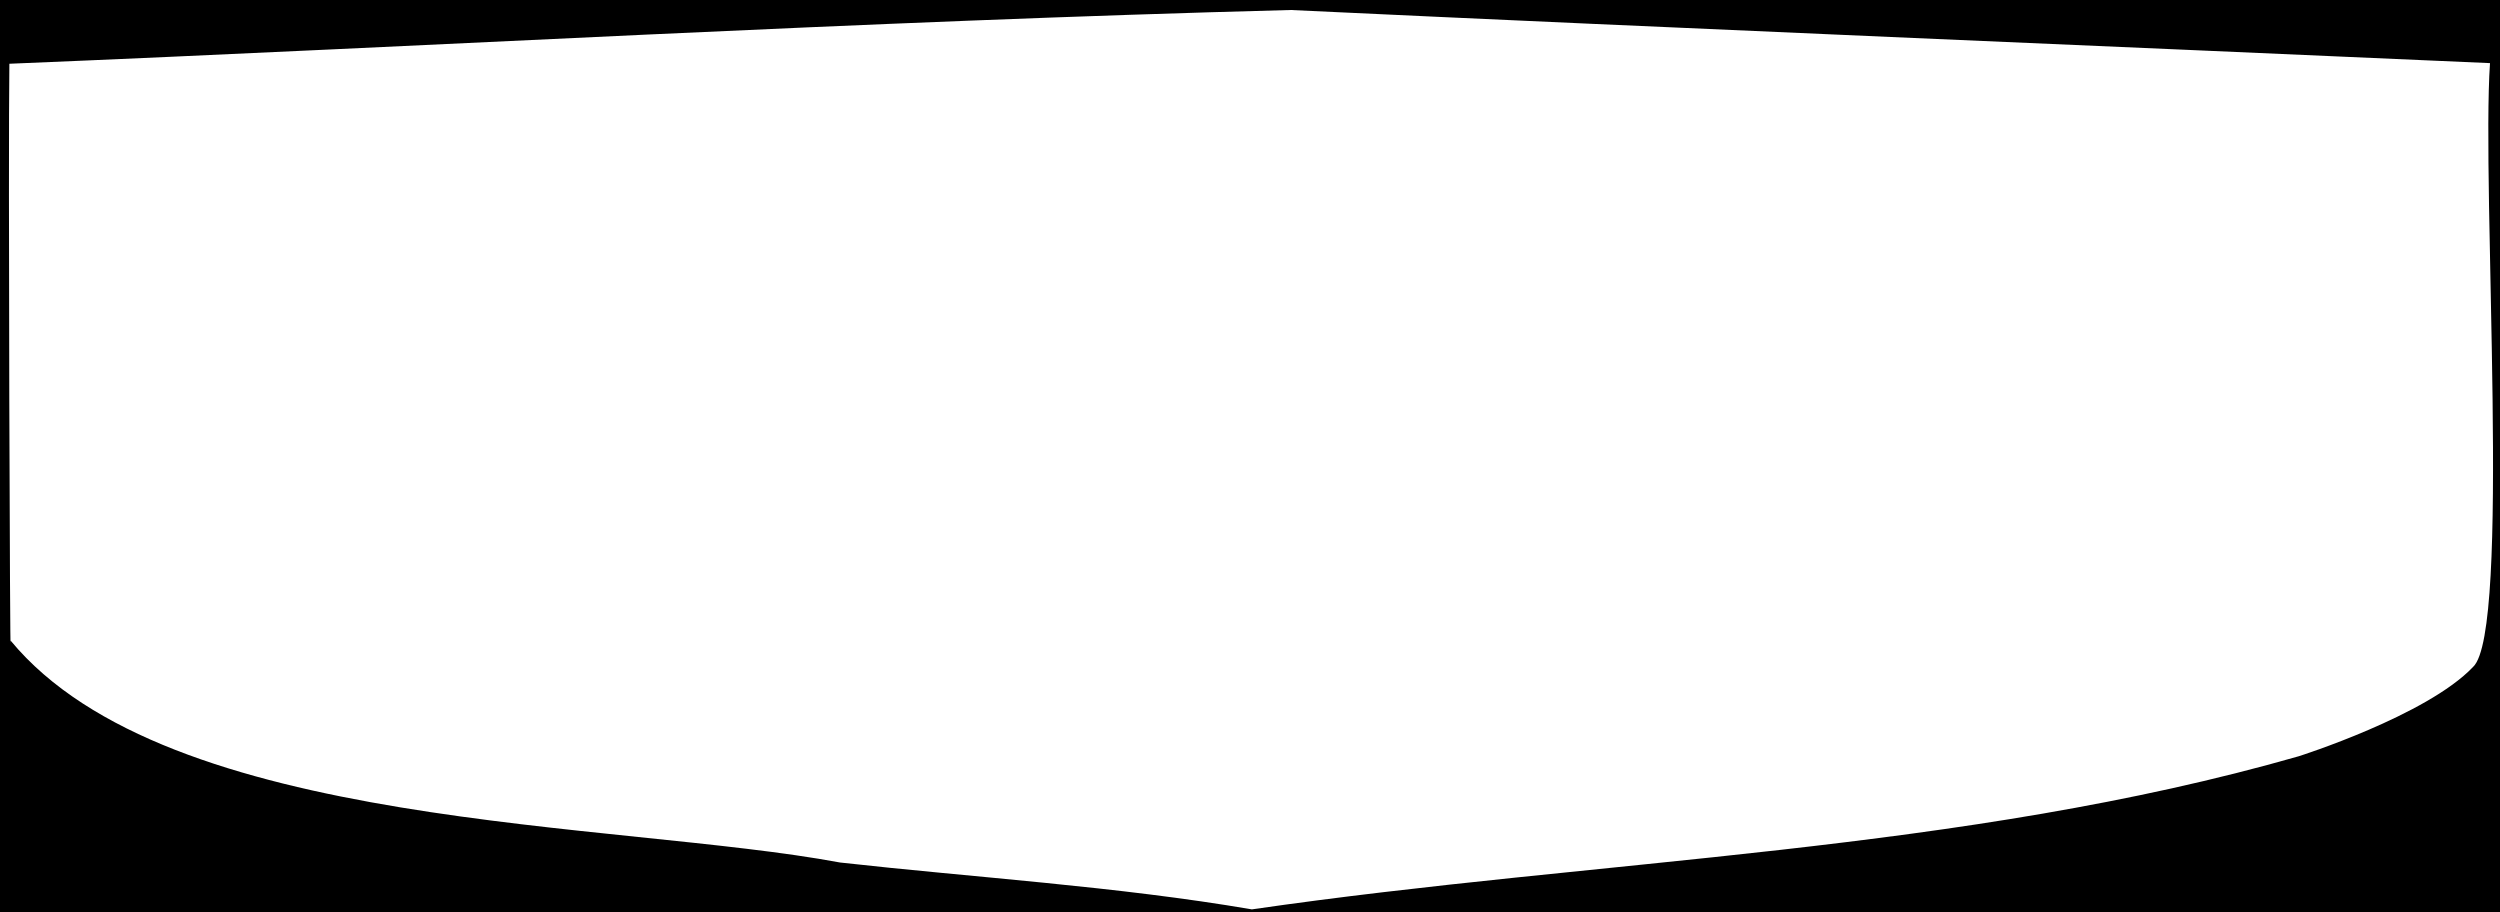 <?xml version="1.0" encoding="utf-8"?>
<svg version="1.1" xmlns="http://www.w3.org/2000/svg" xmlns:xlink="http://www.w3.org/1999/xlink" x="0px" y="0px"
	 viewBox="0 0 400 146">
<g>
	<path fill="#000" d="M0,73.5V147c99.7,0,300.3,0,400,0c0-36.6,0-110.4,0-147C300.3,0,99.7,0,0,0V73.5 M206.5,1.6
		c63.5,3,128.9,5.7,191.9,8.5c-1.4,20.2,3.4,90.9-2.7,96.6c-7.4,7.8-27.9,14.3-27.9,14.3c-53.7,15.4-111.8,16.4-167.5,24.5
		c-21.6-3.7-44.5-5.1-65.9-7.5c-35.9-6.7-107.5-5-132.7-35.5c-0.1,6.4-0.4-78.6-0.2-92.3C69.5,7.4,137.6,3.4,206.5,1.6"/>
</g>
</svg>
